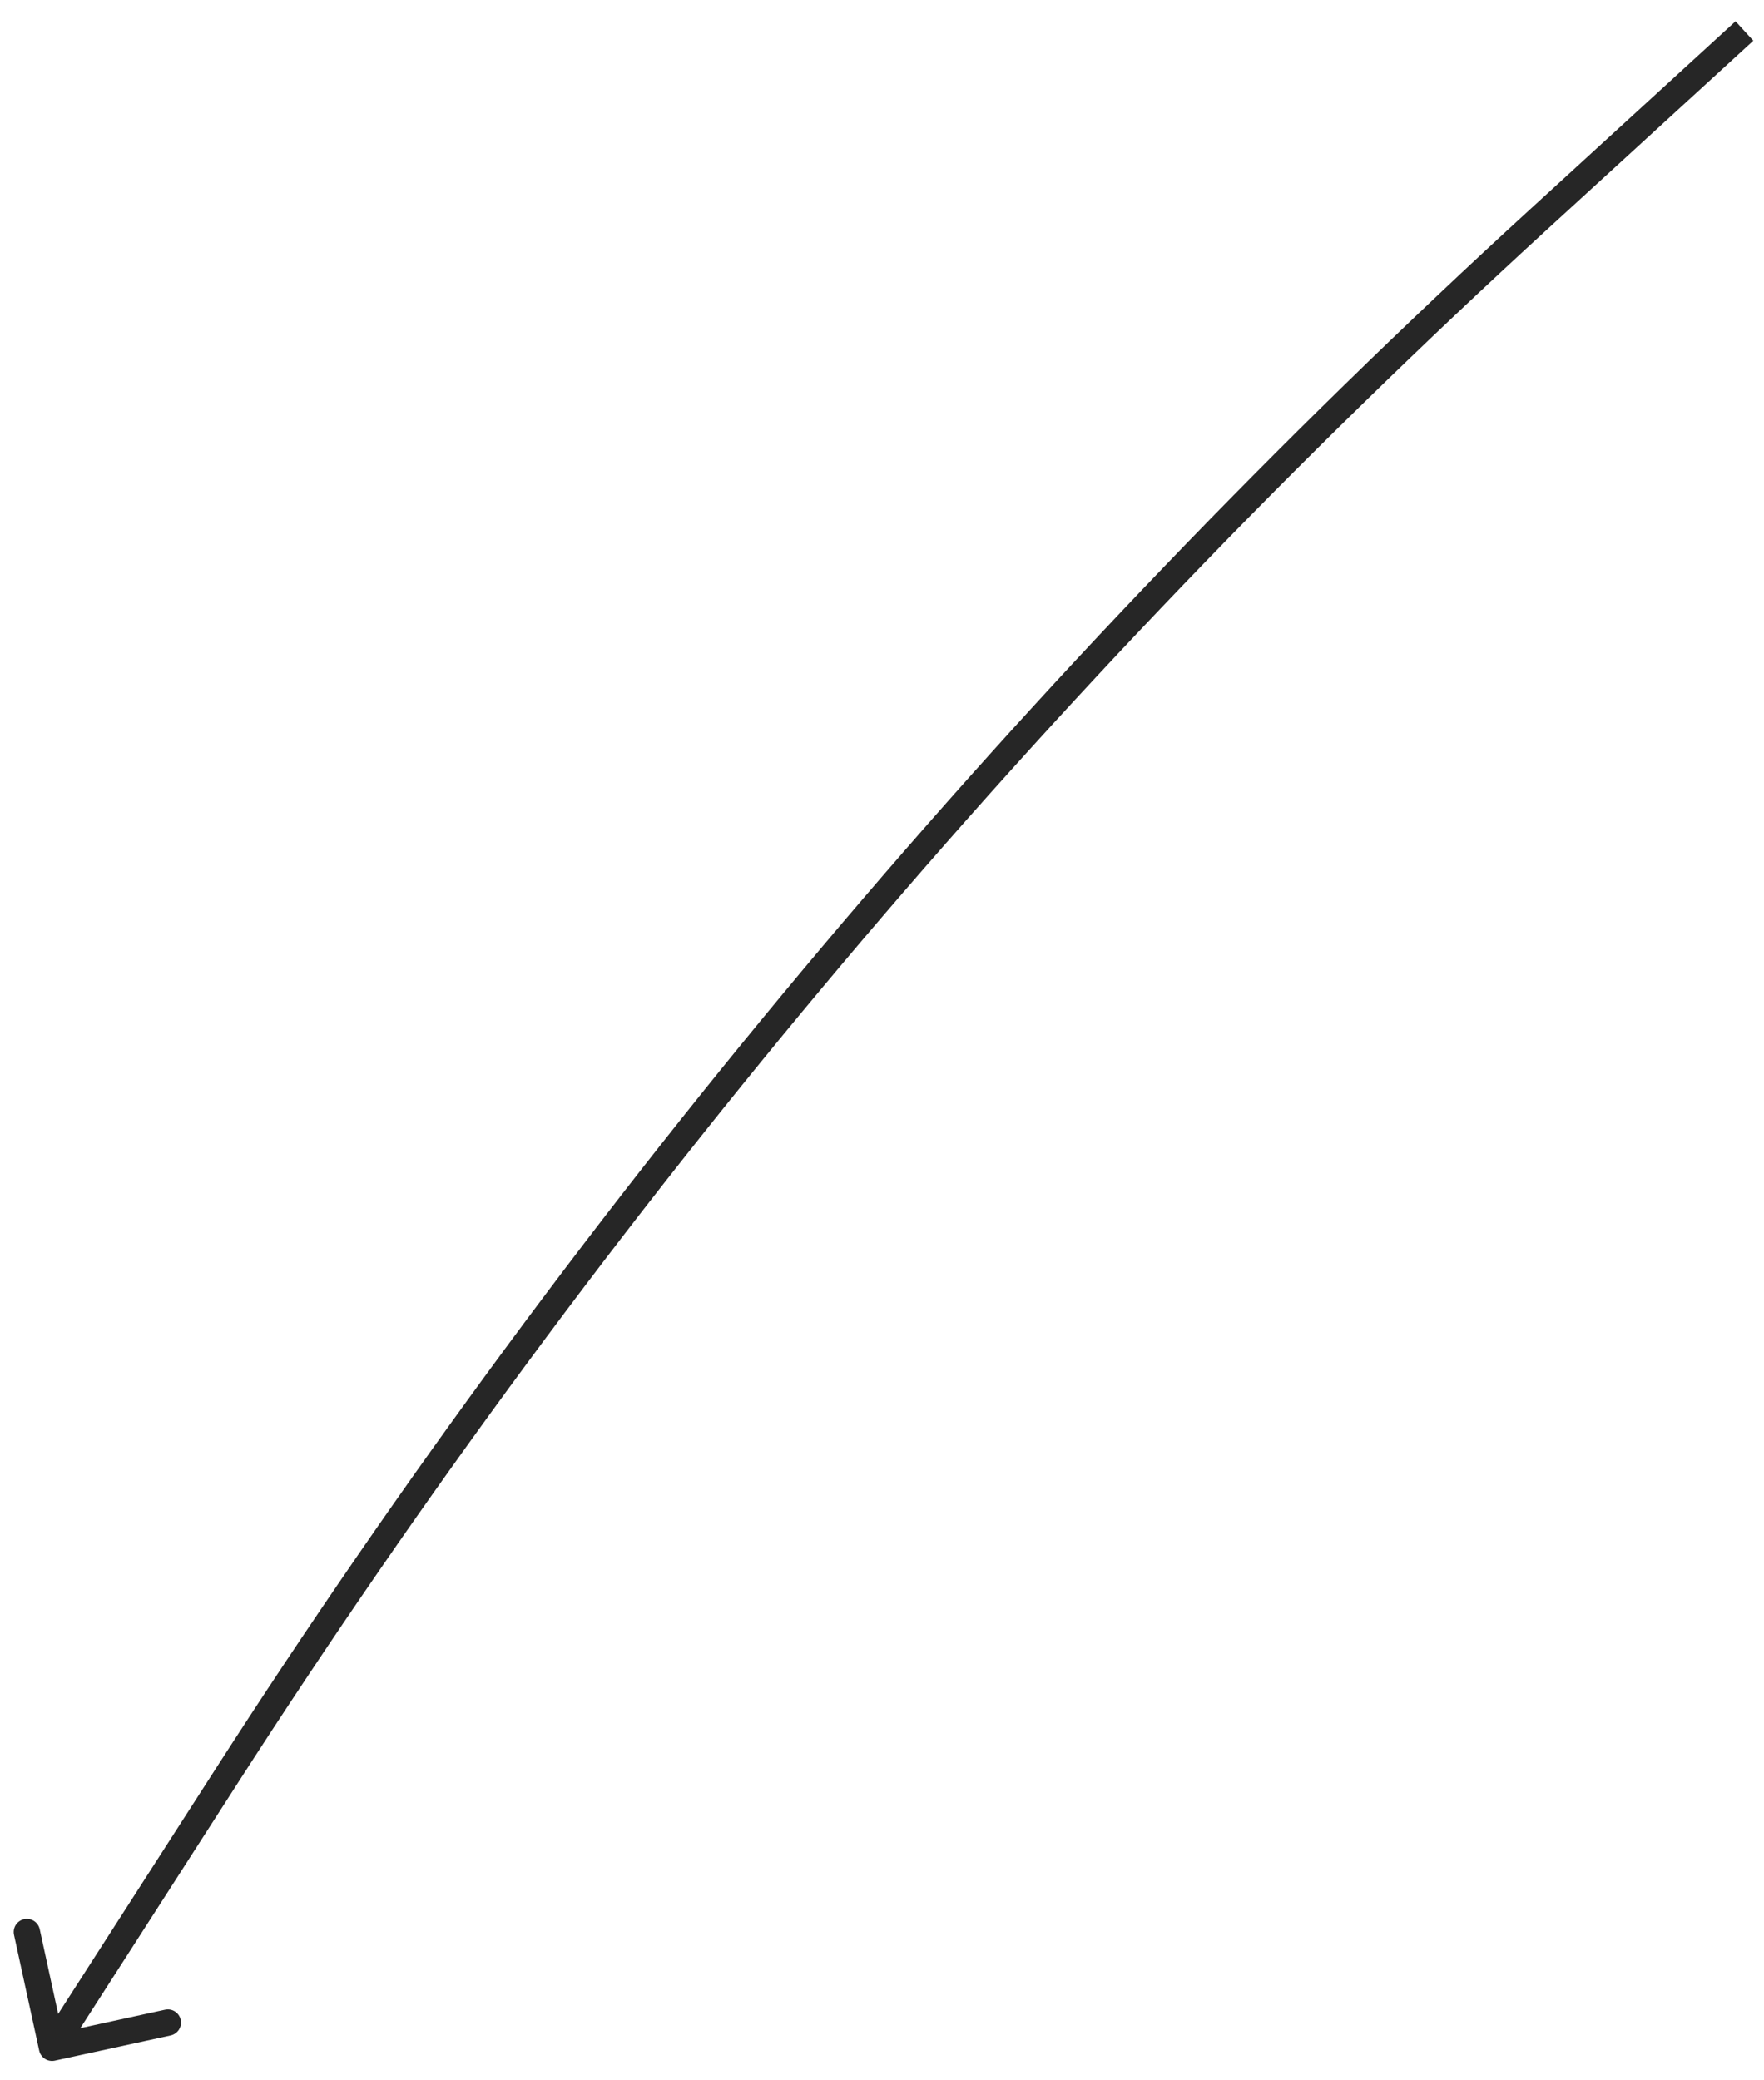 <svg width="67" height="79" viewBox="0 0 67 79" fill="none" xmlns="http://www.w3.org/2000/svg">
<path d="M58.468 8.307L58.805 8.676L58.468 8.307ZM8.604 67.467L9.025 67.737L8.604 67.467ZM2.084 78.271C1.814 78.33 1.548 78.159 1.489 77.889L0.532 73.492C0.473 73.222 0.644 72.956 0.914 72.897C1.184 72.838 1.45 73.009 1.509 73.279L2.36 77.188L6.268 76.337C6.538 76.278 6.805 76.449 6.863 76.719C6.922 76.989 6.751 77.255 6.481 77.314L2.084 78.271ZM66.594 1.547L58.805 8.676L58.13 7.938L65.919 0.809L66.594 1.547ZM9.025 67.737L2.399 78.053L1.557 77.512L8.184 67.197L9.025 67.737ZM58.805 8.676C39.732 26.132 23 45.984 9.025 67.737L8.184 67.197C22.205 45.371 38.993 25.452 58.13 7.938L58.805 8.676Z" fill="#262626"/>
</svg>
